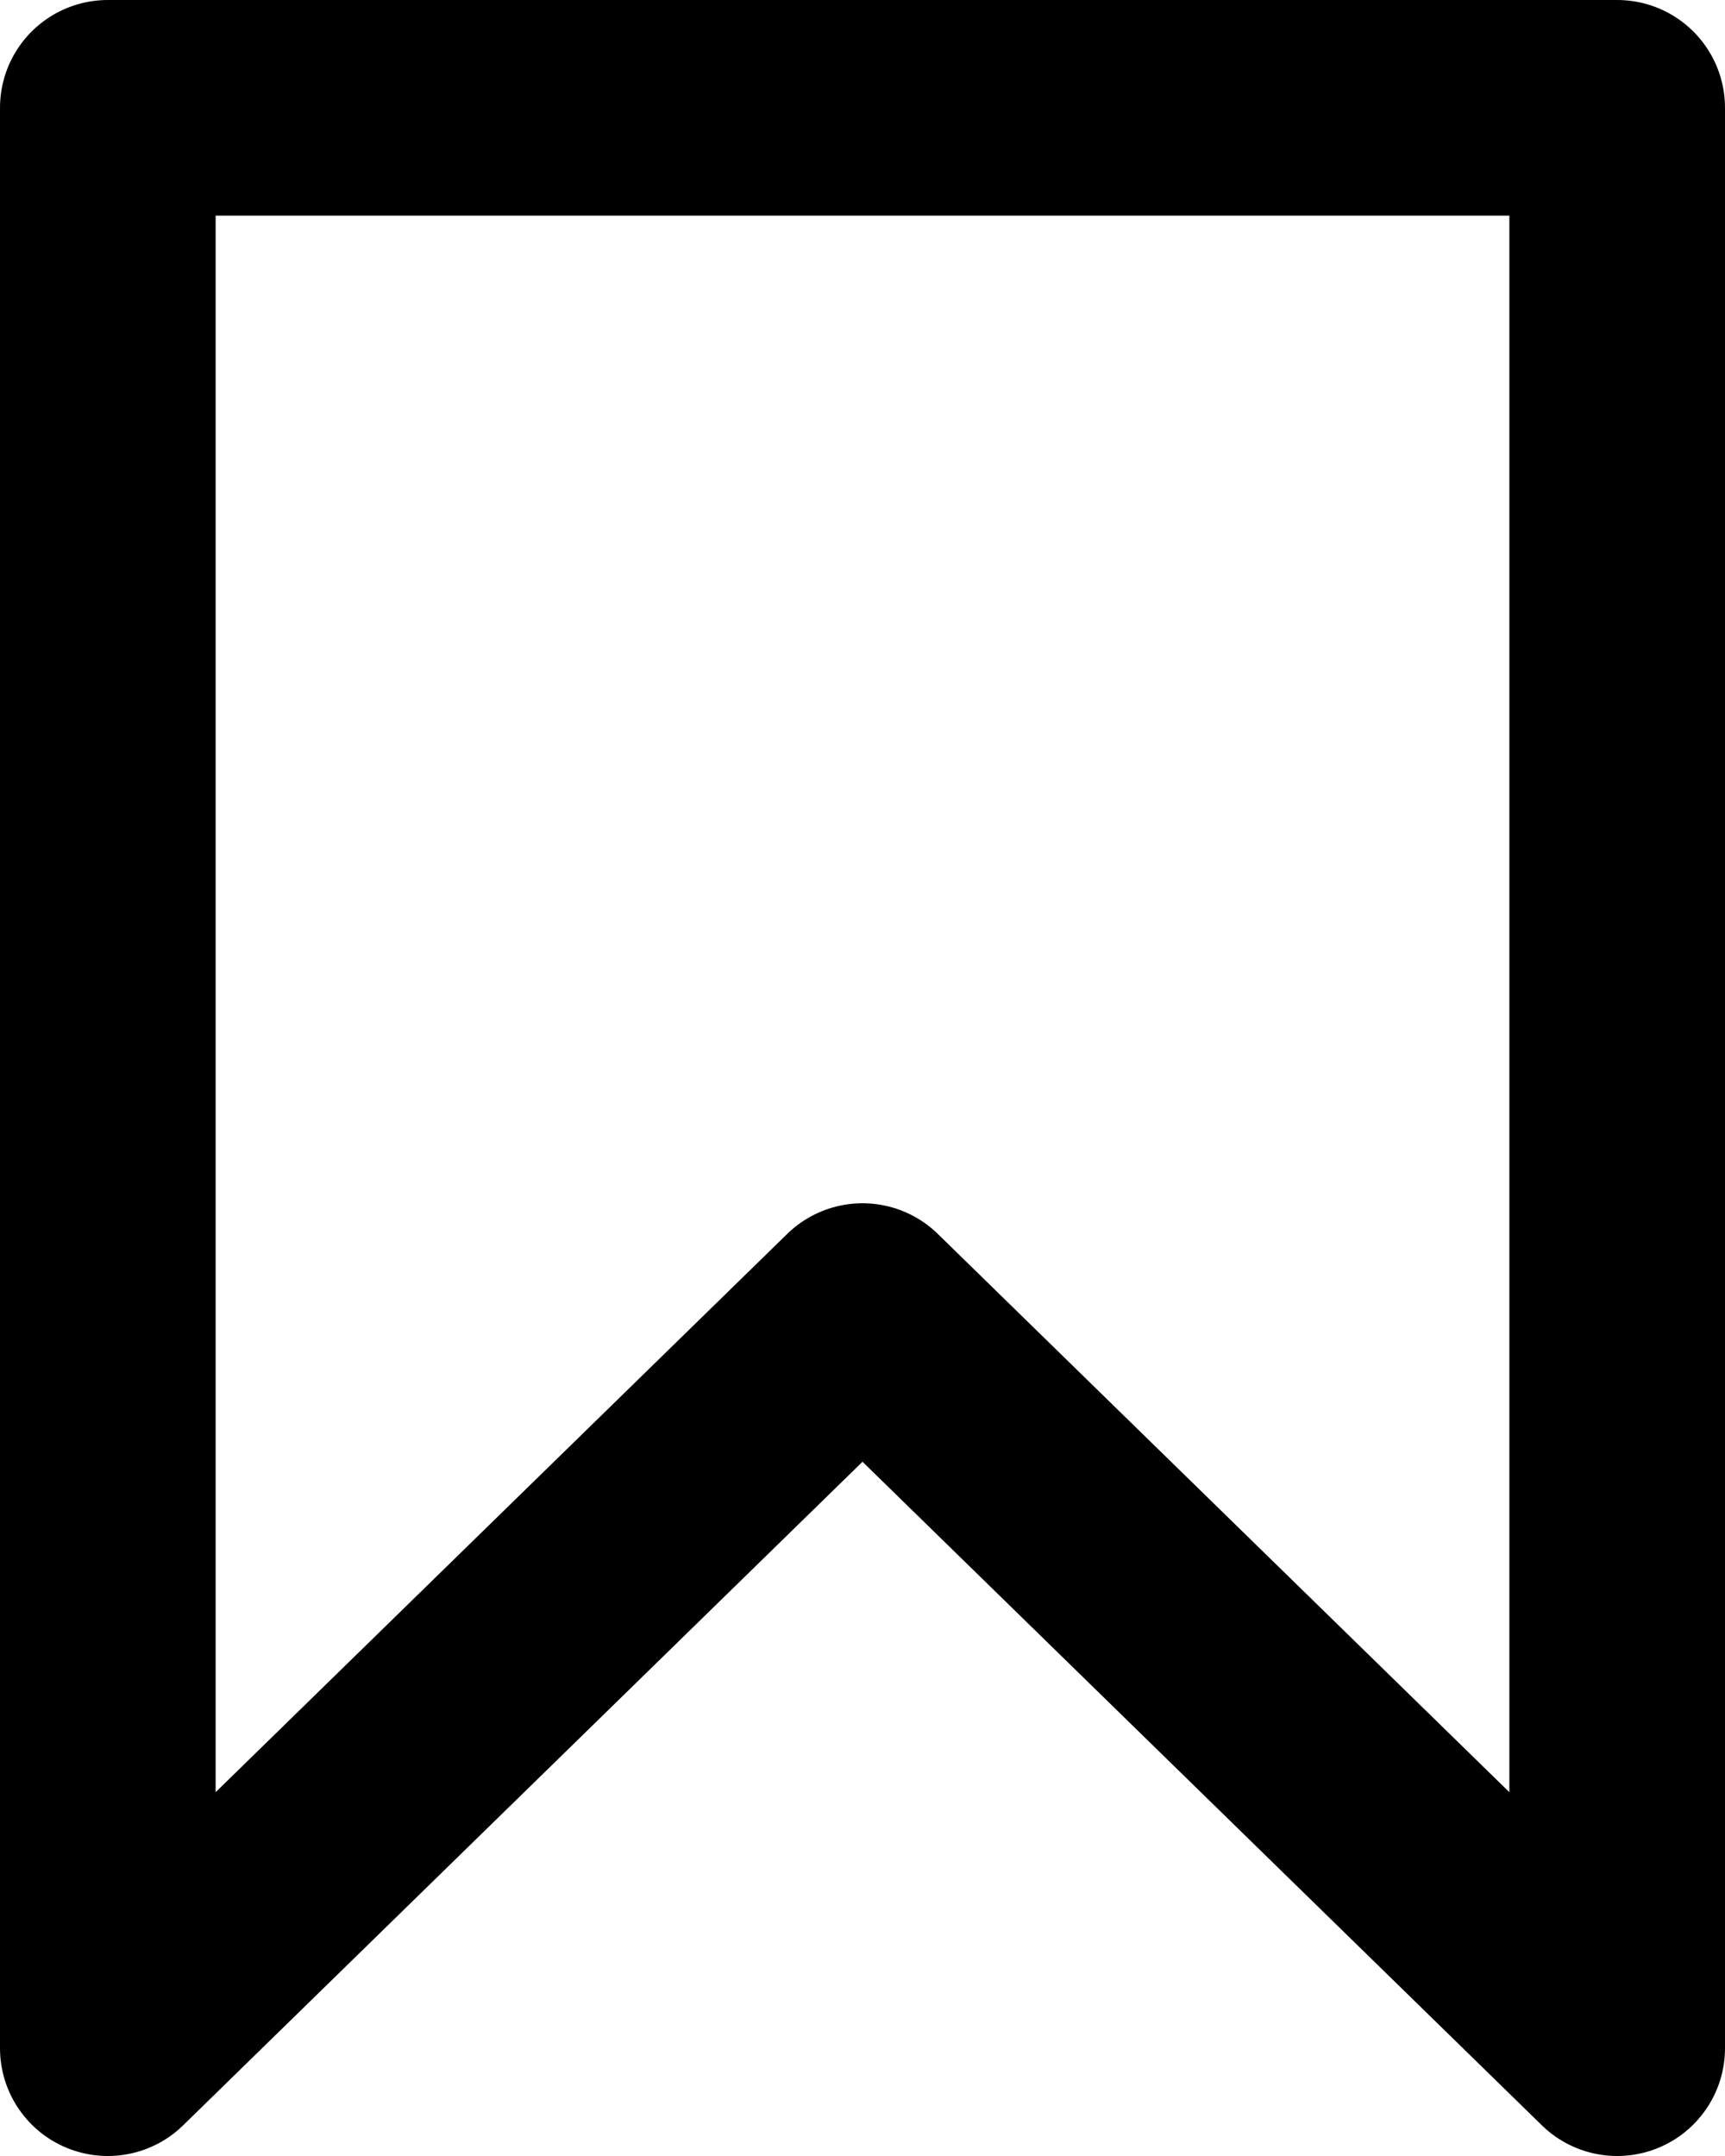 <svg xmlns="http://www.w3.org/2000/svg" width="16" height="20" viewBox="0 0 16 20">
  <path id="Path_29642" data-name="Path 29642" d="M867.548,402.337h14v18l-7-6.838-7,6.838Z" transform="translate(-866.548 -401.337)" fill="none" stroke="#000" stroke-linecap="round" stroke-linejoin="round" stroke-width="2"/>
</svg>
